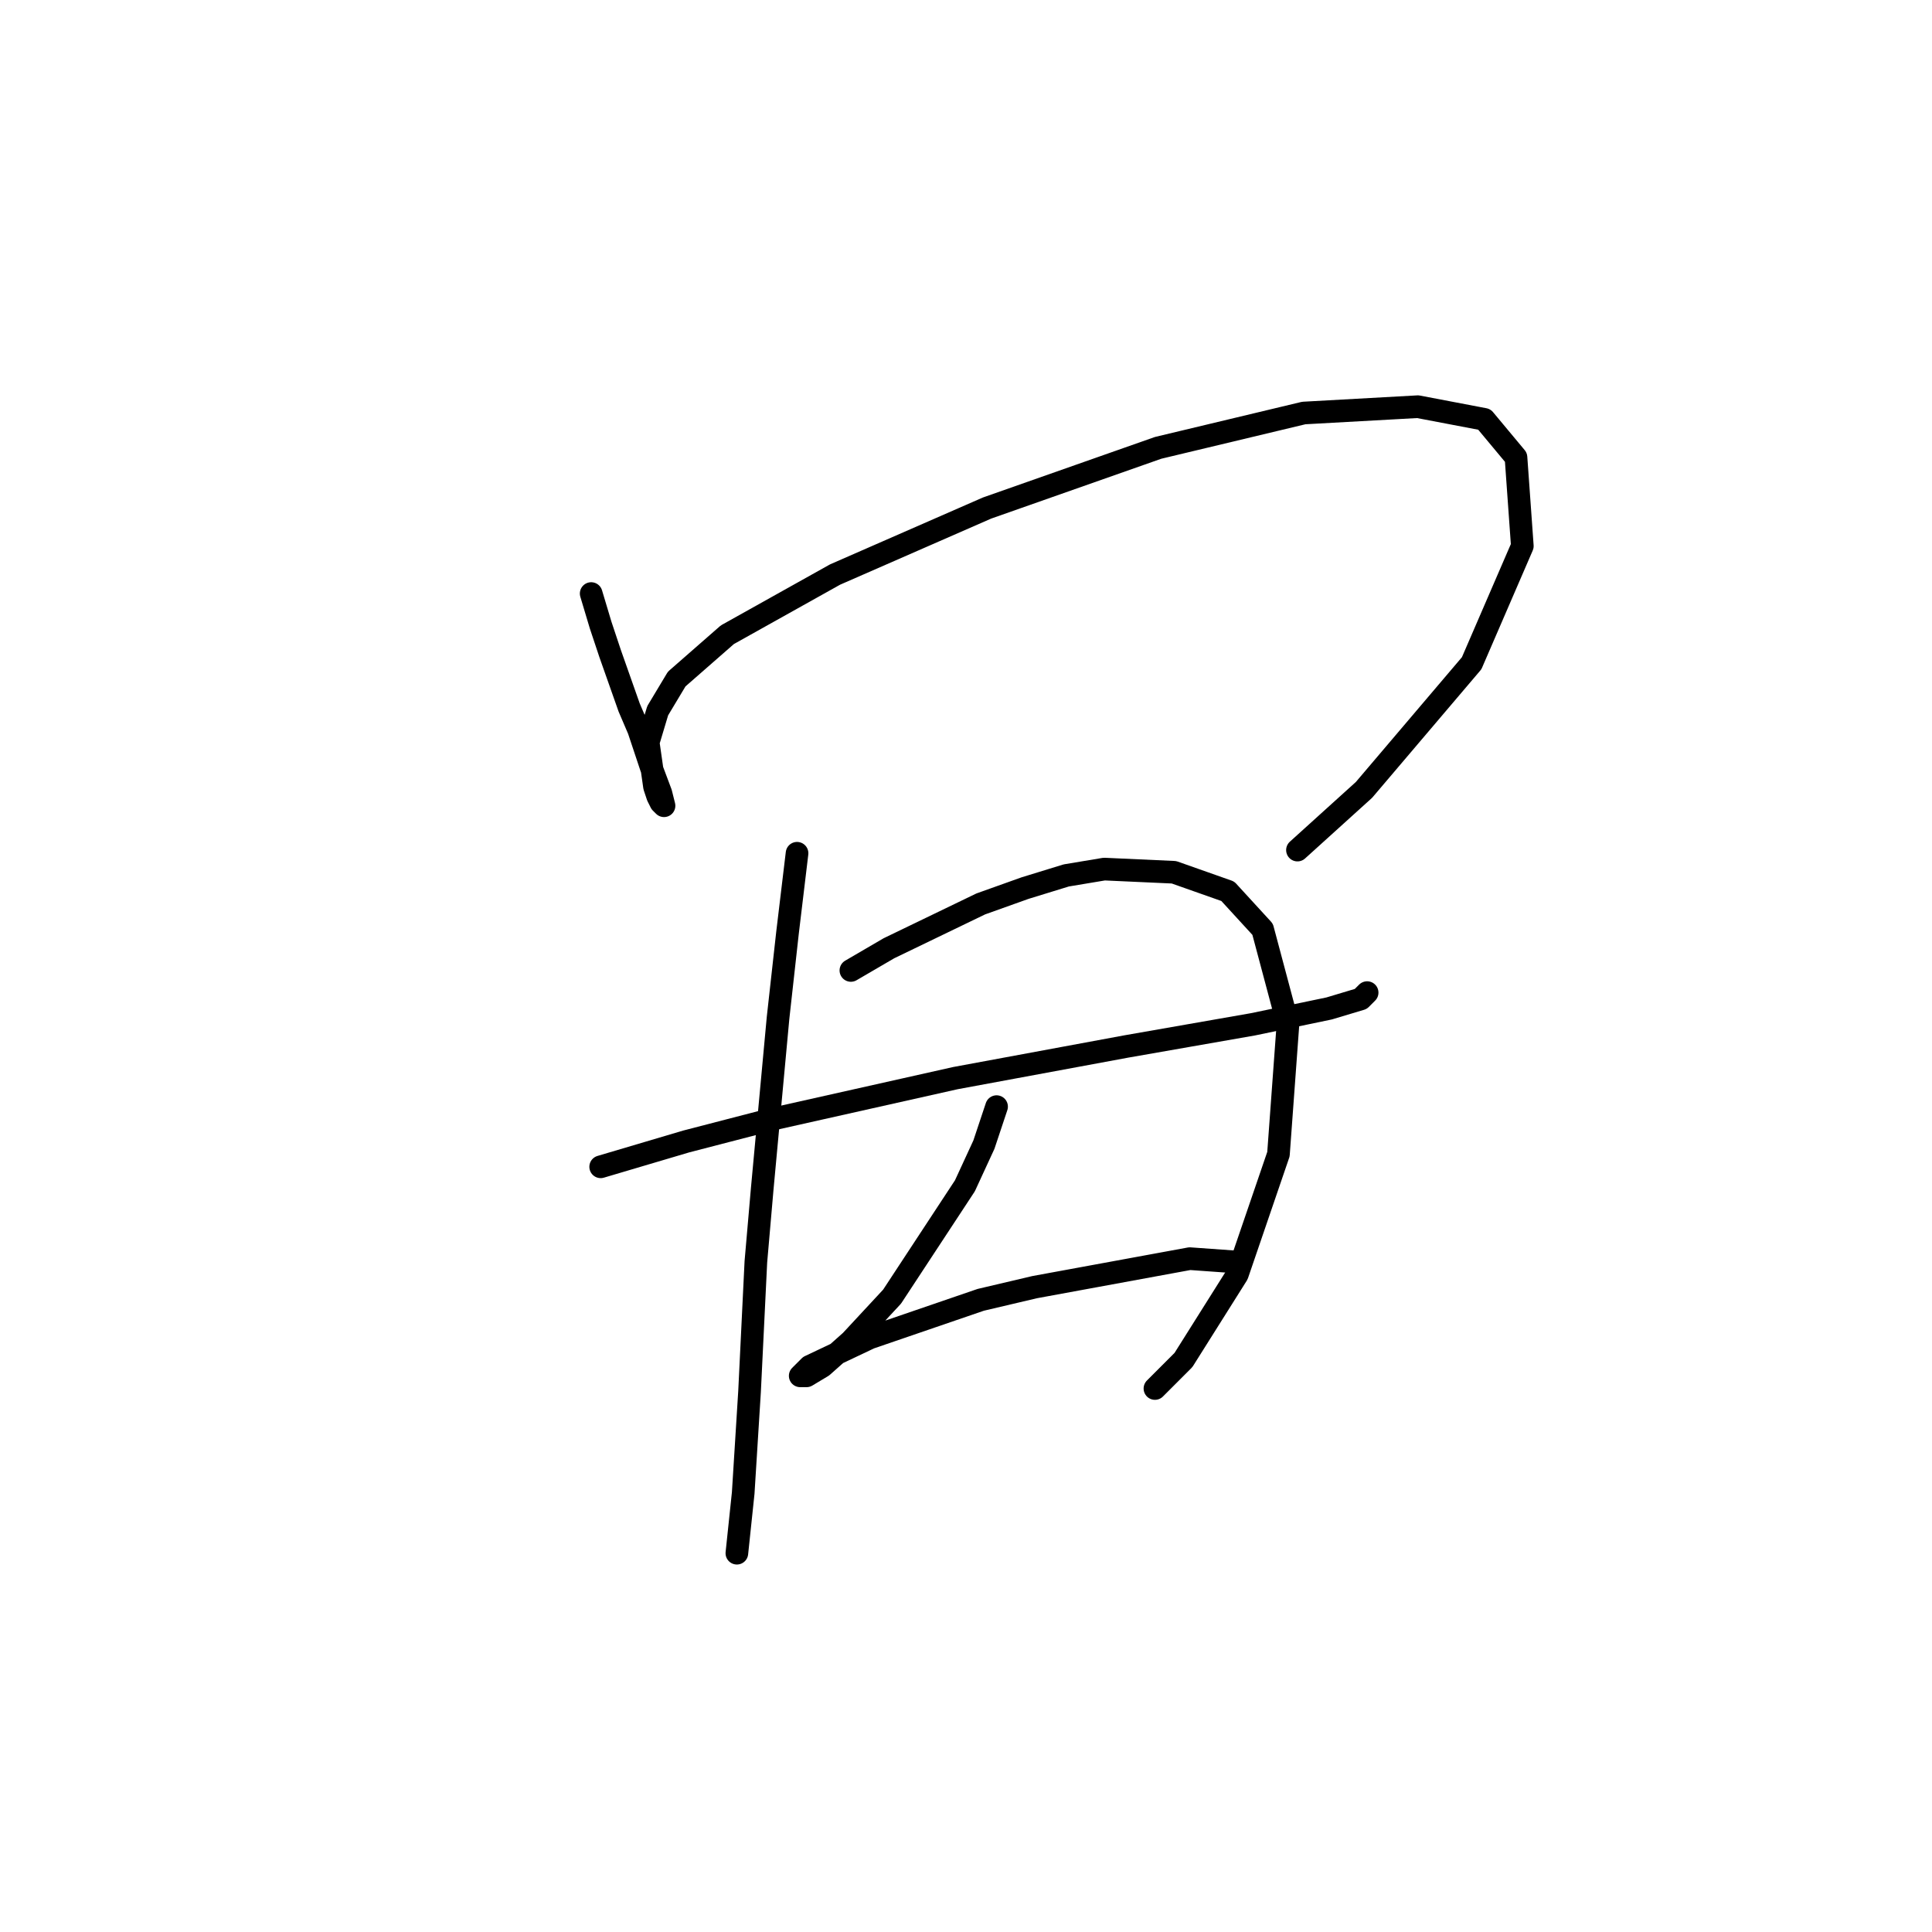 <?xml version="1.0" standalone="no"?>
    <svg width="256" height="256" xmlns="http://www.w3.org/2000/svg" version="1.1">
    <polyline stroke="black" stroke-width="3" stroke-linecap="round" fill="transparent" stroke-linejoin="round" points="78.334 78.648 79.593 82.845 80.852 86.622 83.37 93.756 84.629 96.694 86.308 101.73 87.567 105.087 87.987 106.766 87.567 106.346 87.147 105.507 86.728 104.248 85.888 98.373 87.147 94.176 89.665 89.979 96.38 84.104 110.649 76.13 130.793 67.317 153.455 59.344 172.759 54.727 187.867 53.888 196.68 55.567 200.877 60.603 201.716 72.353 195.002 87.881 180.733 104.668 171.92 112.641 171.92 112.641 " />
        <polyline stroke="black" stroke-width="3" stroke-linecap="round" fill="transparent" stroke-linejoin="round" points="79.593 154.608 90.924 151.251 102.255 148.313 126.596 142.857 149.258 138.661 166.045 135.723 176.117 133.625 180.313 132.366 181.153 131.526 181.153 131.526 " />
        <polyline stroke="black" stroke-width="3" stroke-linecap="round" fill="transparent" stroke-linejoin="round" points="105.613 113.061 104.354 123.553 103.095 134.884 100.996 157.546 100.157 167.198 99.318 184.404 98.478 197.834 97.639 205.807 97.639 205.807 " />
        <polyline stroke="black" stroke-width="3" stroke-linecap="round" fill="transparent" stroke-linejoin="round" points="112.747 128.589 117.783 125.651 129.953 119.776 135.829 117.677 141.284 115.999 146.32 115.159 155.553 115.579 162.687 118.097 167.304 123.133 170.661 135.723 169.402 152.929 163.946 168.877 156.812 180.208 153.035 183.985 153.035 183.985 " />
        <polyline stroke="black" stroke-width="3" stroke-linecap="round" fill="transparent" stroke-linejoin="round" points="132.052 146.634 130.373 151.67 127.855 157.126 118.203 171.814 112.747 177.69 108.97 181.047 106.872 182.306 106.032 182.306 107.291 181.047 115.265 177.27 129.953 172.234 137.088 170.555 157.651 166.778 163.527 167.198 163.527 167.198 " />
        </svg>